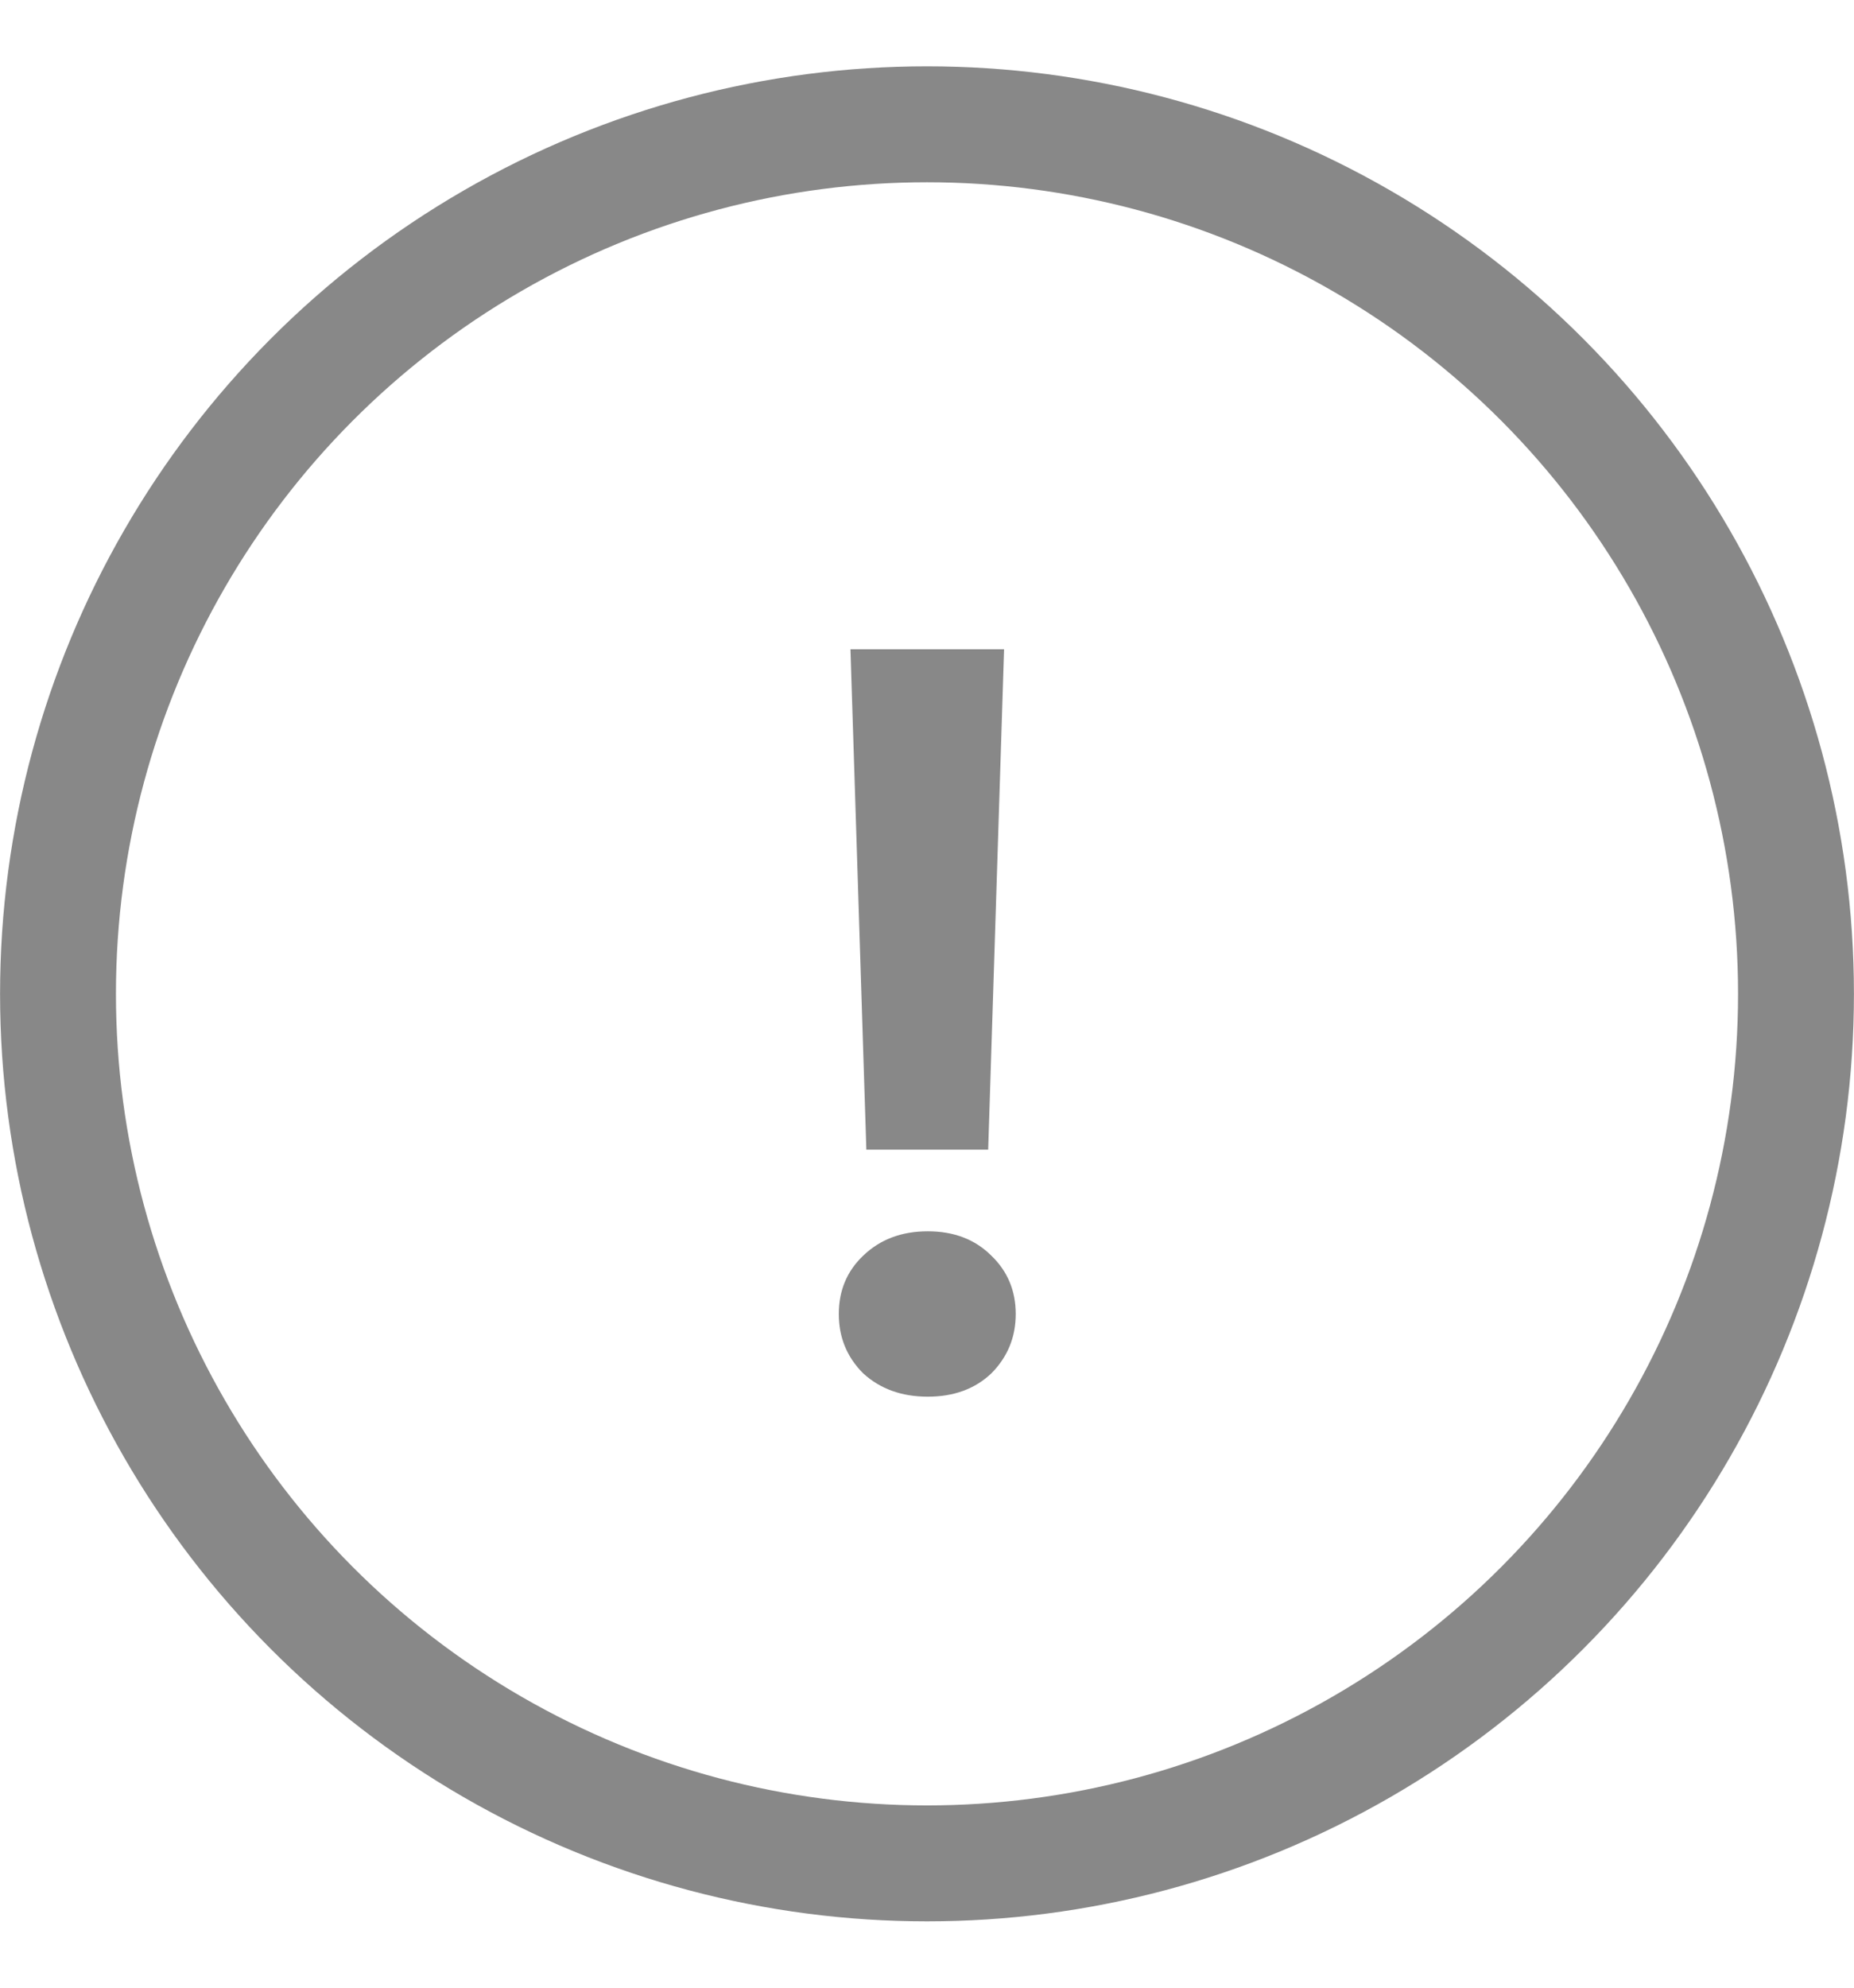 <svg width="14" height="15" viewBox="0 0 14 15" fill="none" xmlns="http://www.w3.org/2000/svg">
<circle cx="7" cy="7.5" r="6.562" stroke="#888888" stroke-width="0.875"/>
<g filter="url(#filter0_d_6270_3207)">
<path d="M6.542 8.676L6.422 4.9H7.582L7.462 8.676H6.542ZM7.006 10.54C6.808 10.54 6.646 10.481 6.518 10.364C6.395 10.241 6.334 10.092 6.334 9.916C6.334 9.74 6.395 9.593 6.518 9.476C6.646 9.353 6.808 9.292 7.006 9.292C7.203 9.292 7.363 9.353 7.486 9.476C7.608 9.593 7.67 9.74 7.67 9.916C7.67 10.092 7.608 10.241 7.486 10.364C7.363 10.481 7.203 10.54 7.006 10.54Z" fill="#888888"/>
</g>
<defs>
<filter id="filter0_d_6270_3207" x="5.697" y="4.264" width="2.609" height="6.913" filterUnits="userSpaceOnUse" color-interpolation-filters="sRGB">
<feFlood flood-opacity="0" result="BackgroundImageFix"/>
<feColorMatrix in="SourceAlpha" type="matrix" values="0 0 0 0 0 0 0 0 0 0 0 0 0 0 0 0 0 0 127 0" result="hardAlpha"/>
<feOffset/>
<feGaussianBlur stdDeviation="0.318"/>
<feComposite in2="hardAlpha" operator="out"/>
<feColorMatrix type="matrix" values="0 0 0 0 0 0 0 0 0 0 0 0 0 0 0 0 0 0 0.05 0"/>
<feBlend mode="normal" in2="BackgroundImageFix" result="effect1_dropShadow_6270_3207"/>
<feBlend mode="normal" in="SourceGraphic" in2="effect1_dropShadow_6270_3207" result="shape"/>
</filter>
</defs>
</svg>

